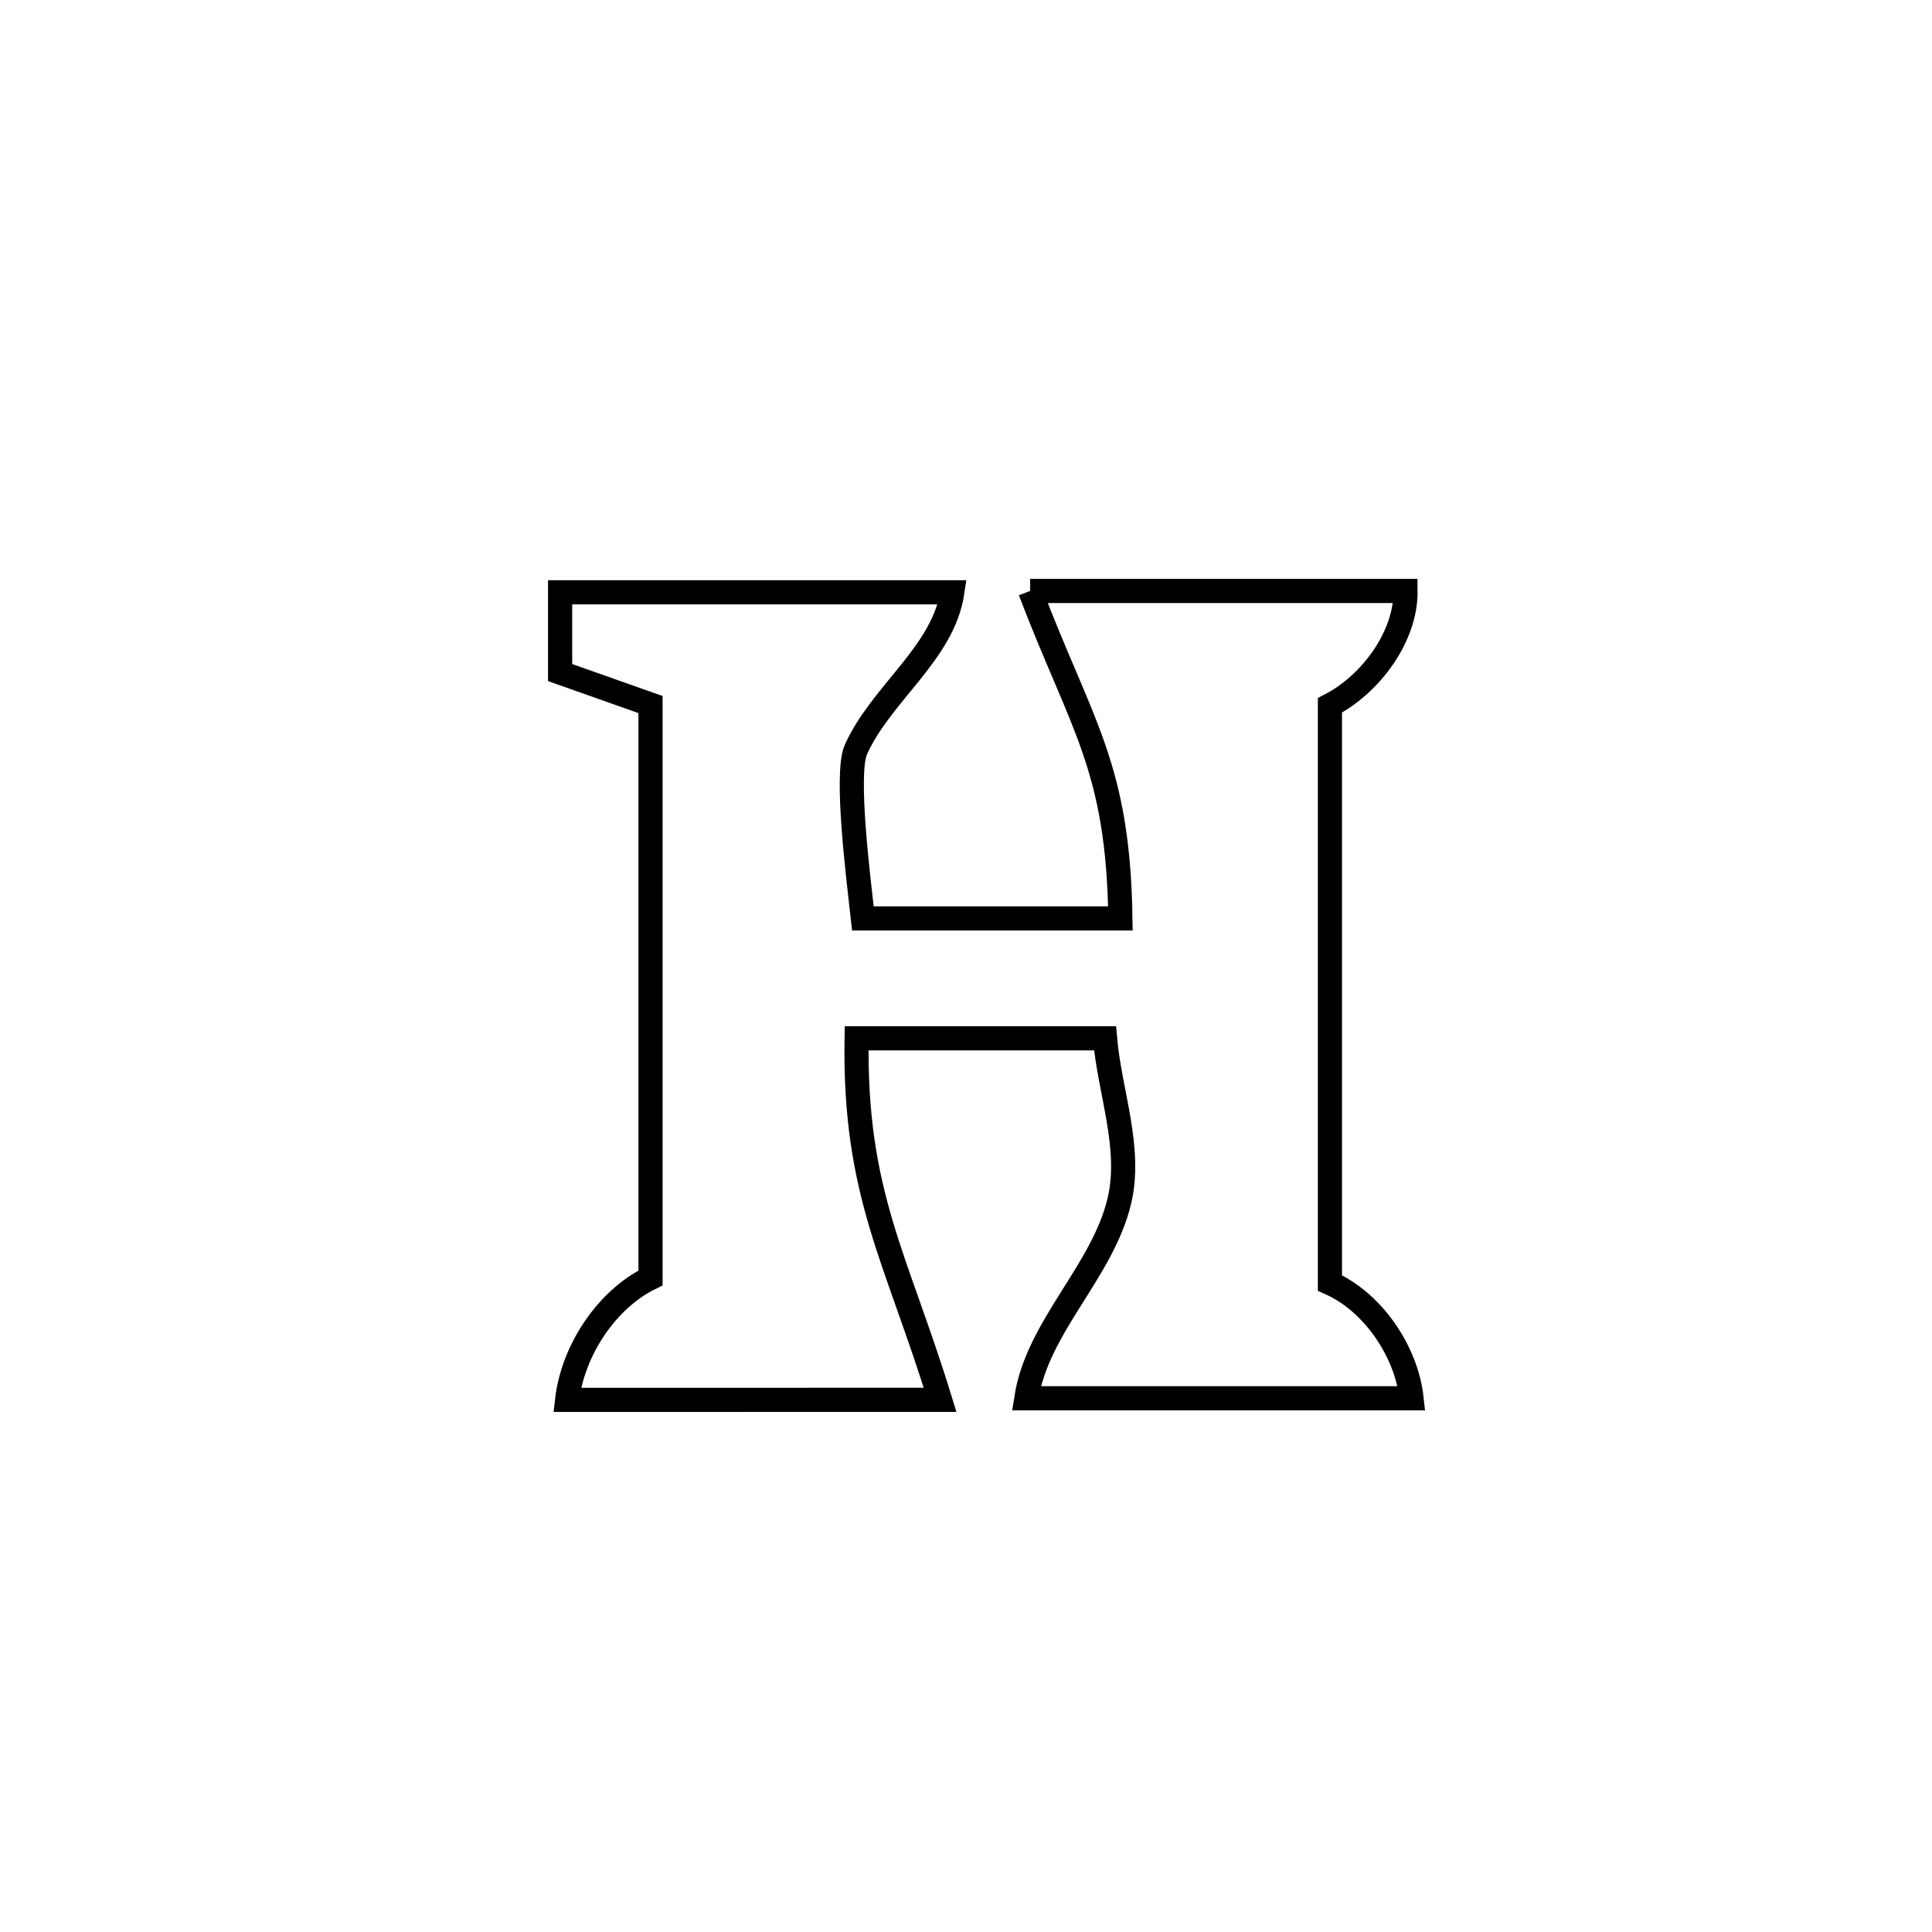 <svg xmlns="http://www.w3.org/2000/svg" viewBox="0.0 0.0 24.0 24.0" height="200px" width="200px"><path fill="none" stroke="black" stroke-width=".3" stroke-opacity="1.0"  filling="0" d="M12.797 7.341 L12.797 7.341 C14.351 7.341 15.906 7.341 17.46 7.341 L17.46 7.341 C17.466 7.909 17.026 8.502 16.521 8.762 L16.521 8.762 C16.521 11.154 16.521 13.546 16.521 15.938 L16.521 15.938 C17.056 16.175 17.471 16.788 17.535 17.37 L17.535 17.37 C15.94 17.37 14.344 17.37 12.749 17.37 L12.749 17.37 C12.888 16.477 13.696 15.798 13.905 14.919 C14.061 14.261 13.786 13.572 13.727 12.898 L13.727 12.898 C12.698 12.898 11.67 12.898 10.641 12.898 L10.641 12.898 C10.61 14.831 11.136 15.621 11.678 17.389 L11.678 17.389 C10.133 17.389 8.589 17.39 7.045 17.39 L7.045 17.39 C7.115 16.782 7.531 16.143 8.081 15.875 L8.081 15.875 C8.081 13.501 8.081 11.127 8.081 8.752 L8.081 8.752 C7.707 8.62 7.332 8.488 6.958 8.355 L6.958 8.355 C6.958 8.023 6.958 7.69 6.958 7.358 L6.958 7.358 C8.582 7.358 10.206 7.358 11.83 7.358 L11.83 7.358 C11.717 8.113 10.946 8.614 10.633 9.31 C10.497 9.612 10.666 10.926 10.719 11.409 L10.719 11.409 C10.893 11.409 13.84 11.409 13.918 11.409 L13.918 11.409 C13.89 9.517 13.438 9.023 12.797 7.341 L12.797 7.341"></path></svg>